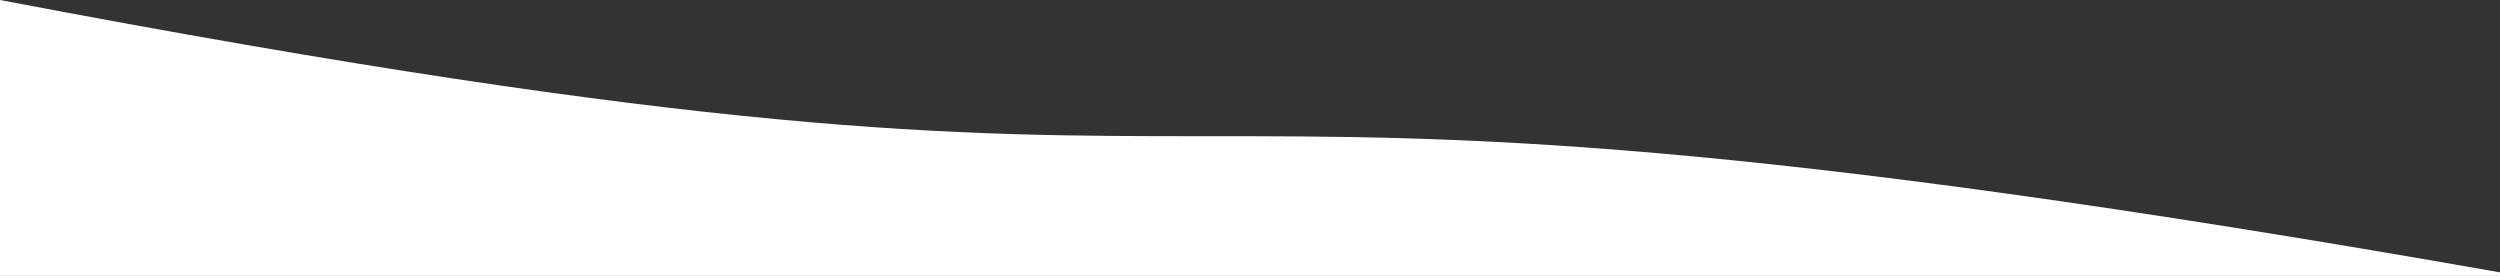 <svg  preserveAspectRatio="none" width="1450" height="160" viewBox="0 0 1450 160" version="1.1" xmlns="http://www.w3.org/2000/svg" xmlns:xlink="http://www.w3.org/1999/xlink">
	<rect x="0" y="0" width="1450" height="160" fill="#333333" stroke="none"/>
	<g>
		<path fill="#fff" d="
			M 0 160
			L 0 0
			C 829.144 157.977 552.762 3.38469e-14 1450 157.977
			L 1450 160
			L 0 160
			Z
		"/>
	</g>
</svg>
